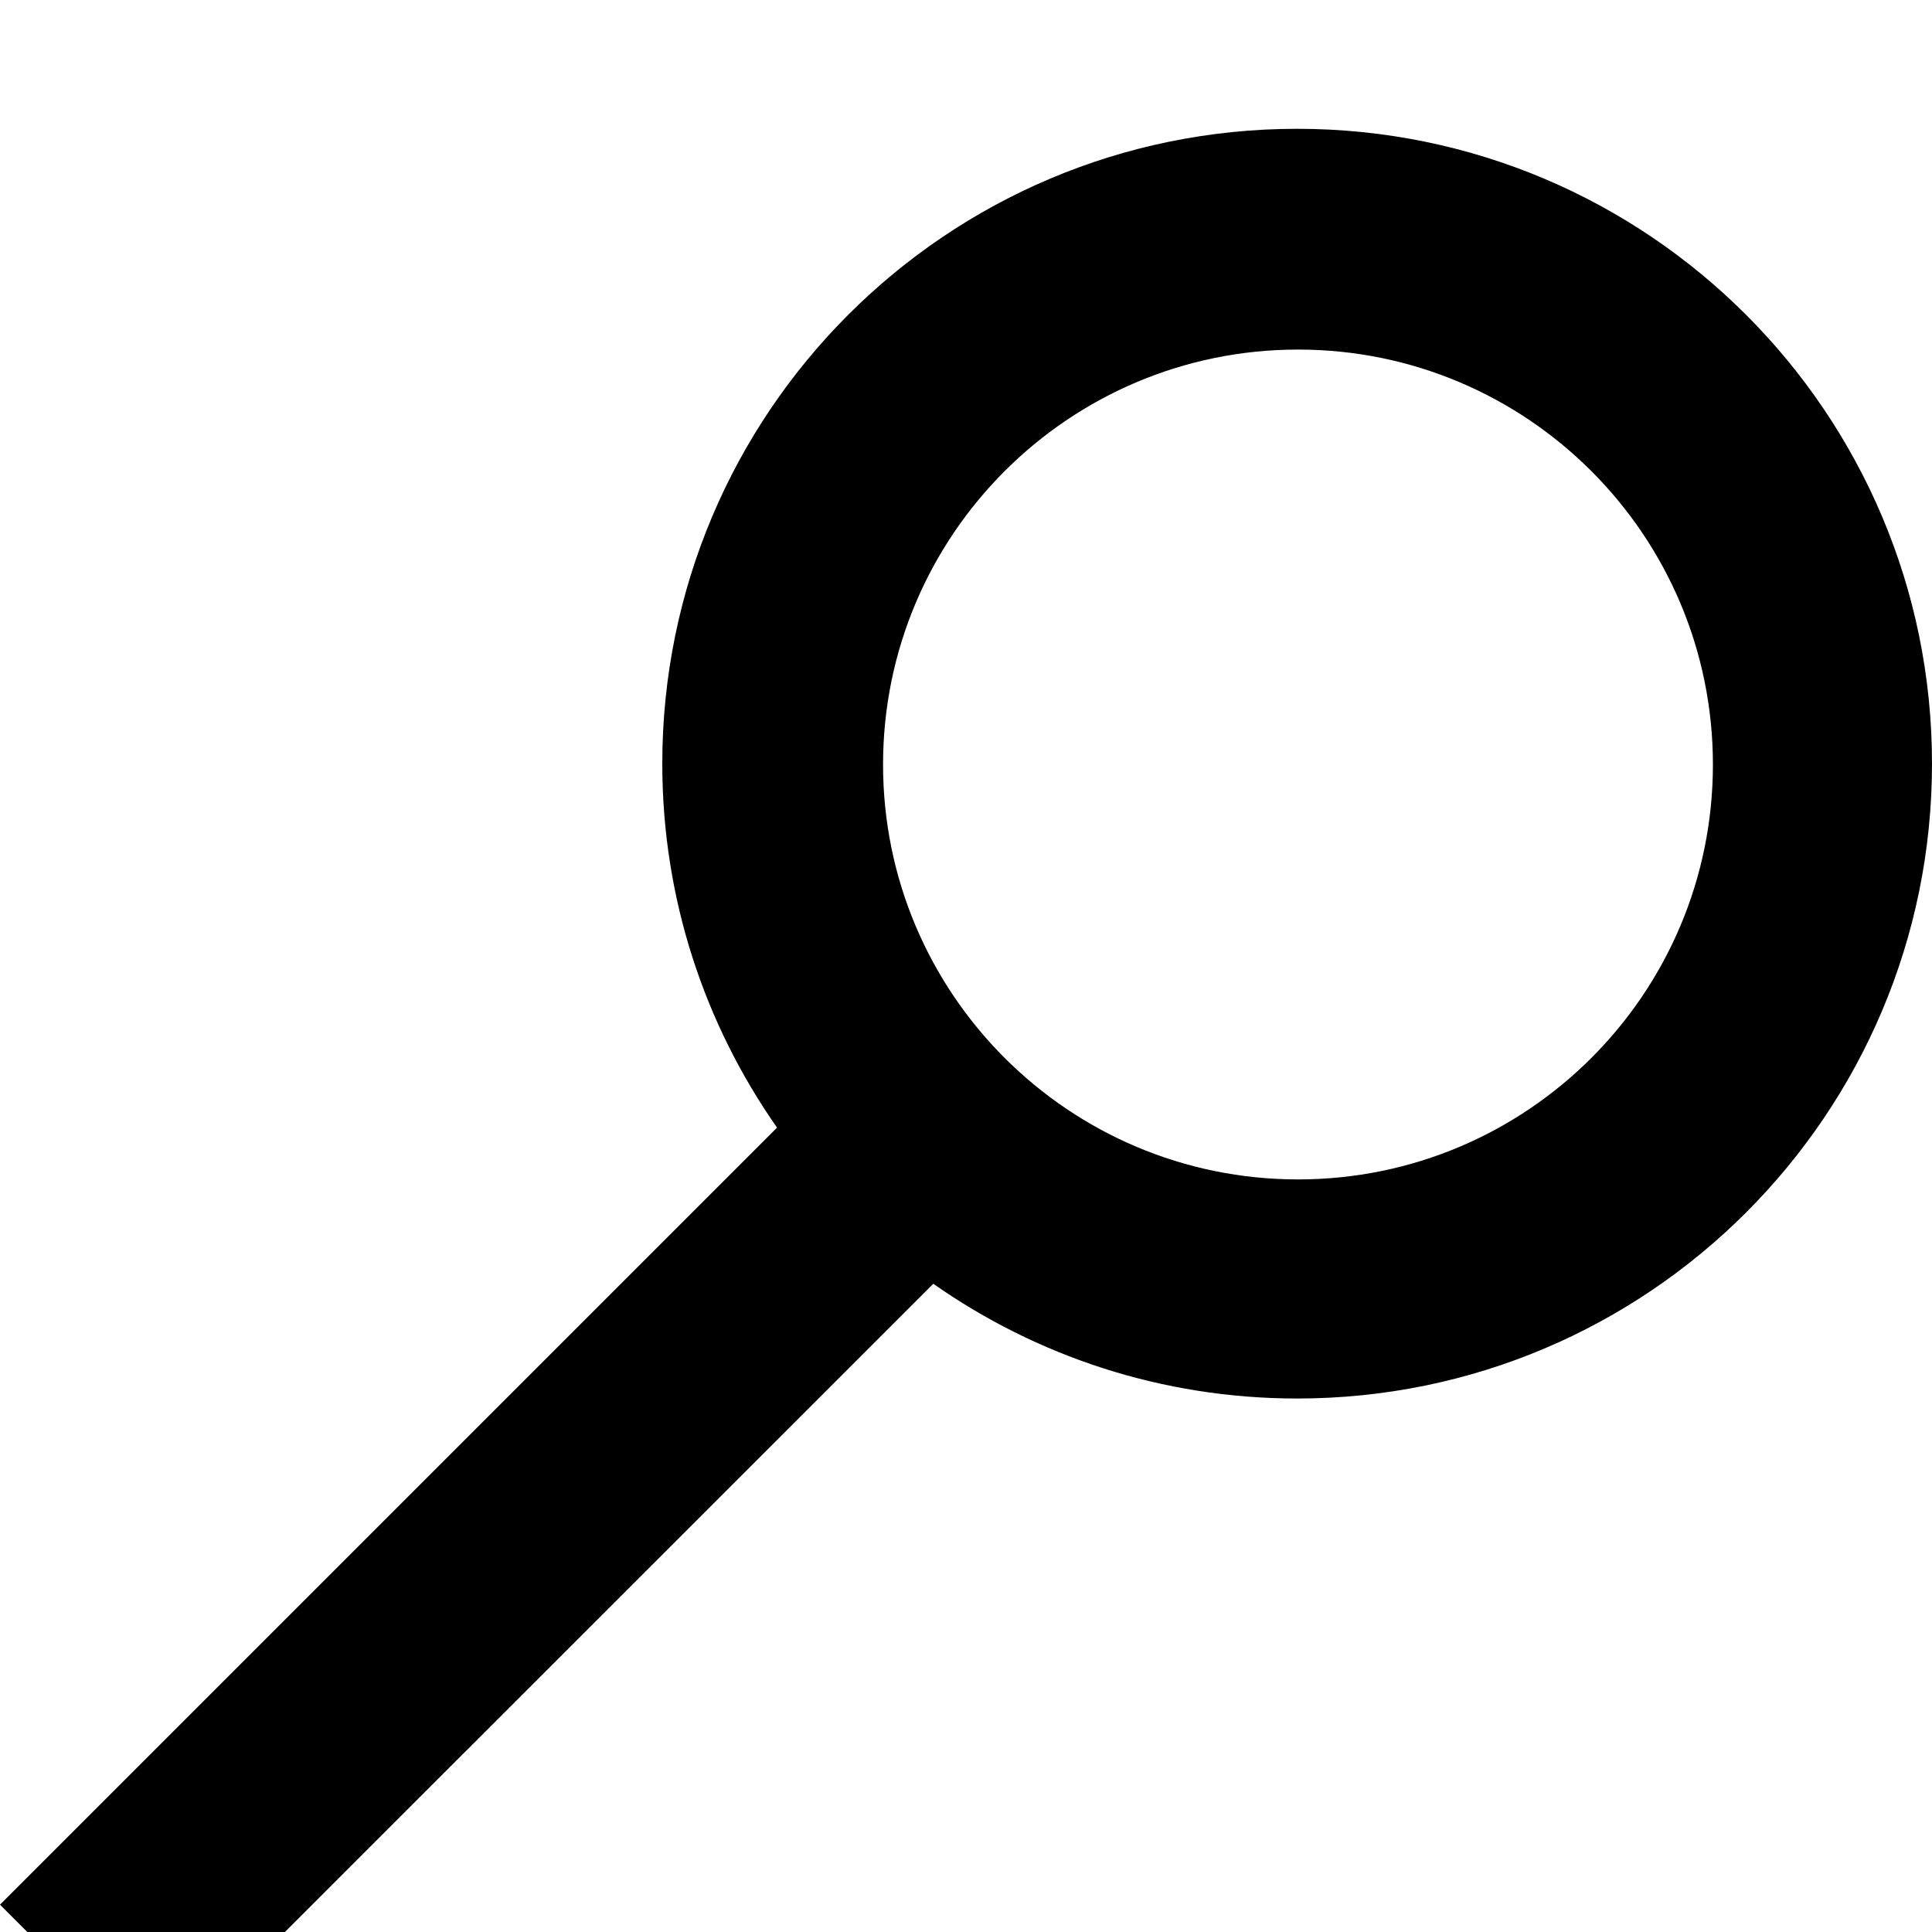 <?xml version="1.0" encoding="UTF-8"?>
<svg viewBox="2 1 15 15" version="1.1" xmlns="http://www.w3.org/2000/svg" xmlns:xlink="http://www.w3.org/1999/xlink">
  <title>466E0FF6-70E5-4CE4-860A-0A796B8FC849</title>
  <defs>
    <filter x="-1.8%" y="-20.8%" width="103.6%" height="141.7%" filterUnits="objectBoundingBox" id="filter-1">
      <feOffset dx="0" dy="1" in="SourceAlpha" result="shadowOffsetOuter1"></feOffset>
      <feGaussianBlur stdDeviation="1" in="shadowOffsetOuter1" result="shadowBlurOuter1"></feGaussianBlur>
      <feColorMatrix values="0 0 0 0 0   0 0 0 0 0   0 0 0 0 0  0 0 0 0.15 0" type="matrix" in="shadowBlurOuter1" result="shadowMatrixOuter1"></feColorMatrix>
      <feMerge>
        <feMergeNode in="shadowMatrixOuter1"></feMergeNode>
        <feMergeNode in="SourceGraphic"></feMergeNode>
      </feMerge>
    </filter>
  </defs>
  <g id="FAB" stroke="none" stroke-width="1" fill-rule="evenodd">
    <g id="0-Reference" transform="translate(-473, -666)">
      <g id="minQS-Copy" transform="translate(68, 435)">
        <g id="Elements/Buttons/②-Secondary/Normal-Copy" filter="url(#filter-1)" transform="translate(16, 221)">
          <g id="Yext-Mag-Glass" transform="translate(391, 11)">
            <path d="M10.078,8.157 C8.299,8.157 6.856,6.715 6.856,4.936 C6.856,3.157 8.299,1.714 10.078,1.714 C11.857,1.714 13.299,3.157 13.299,4.936 C13.299,6.715 11.857,8.157 10.078,8.157 M10.071,0 C7.349,0 5.142,2.207 5.142,4.929 C5.142,5.981 5.472,6.954 6.033,7.755 L0,13.788 L1.212,15 L7.246,8.967 C8.046,9.528 9.02,9.858 10.071,9.858 C12.793,9.858 15,7.651 15,4.929 C15,2.207 12.793,0 10.071,0" id="Fill-4"></path>
          </g>
        </g>
      </g>
    </g>
  </g>
</svg>